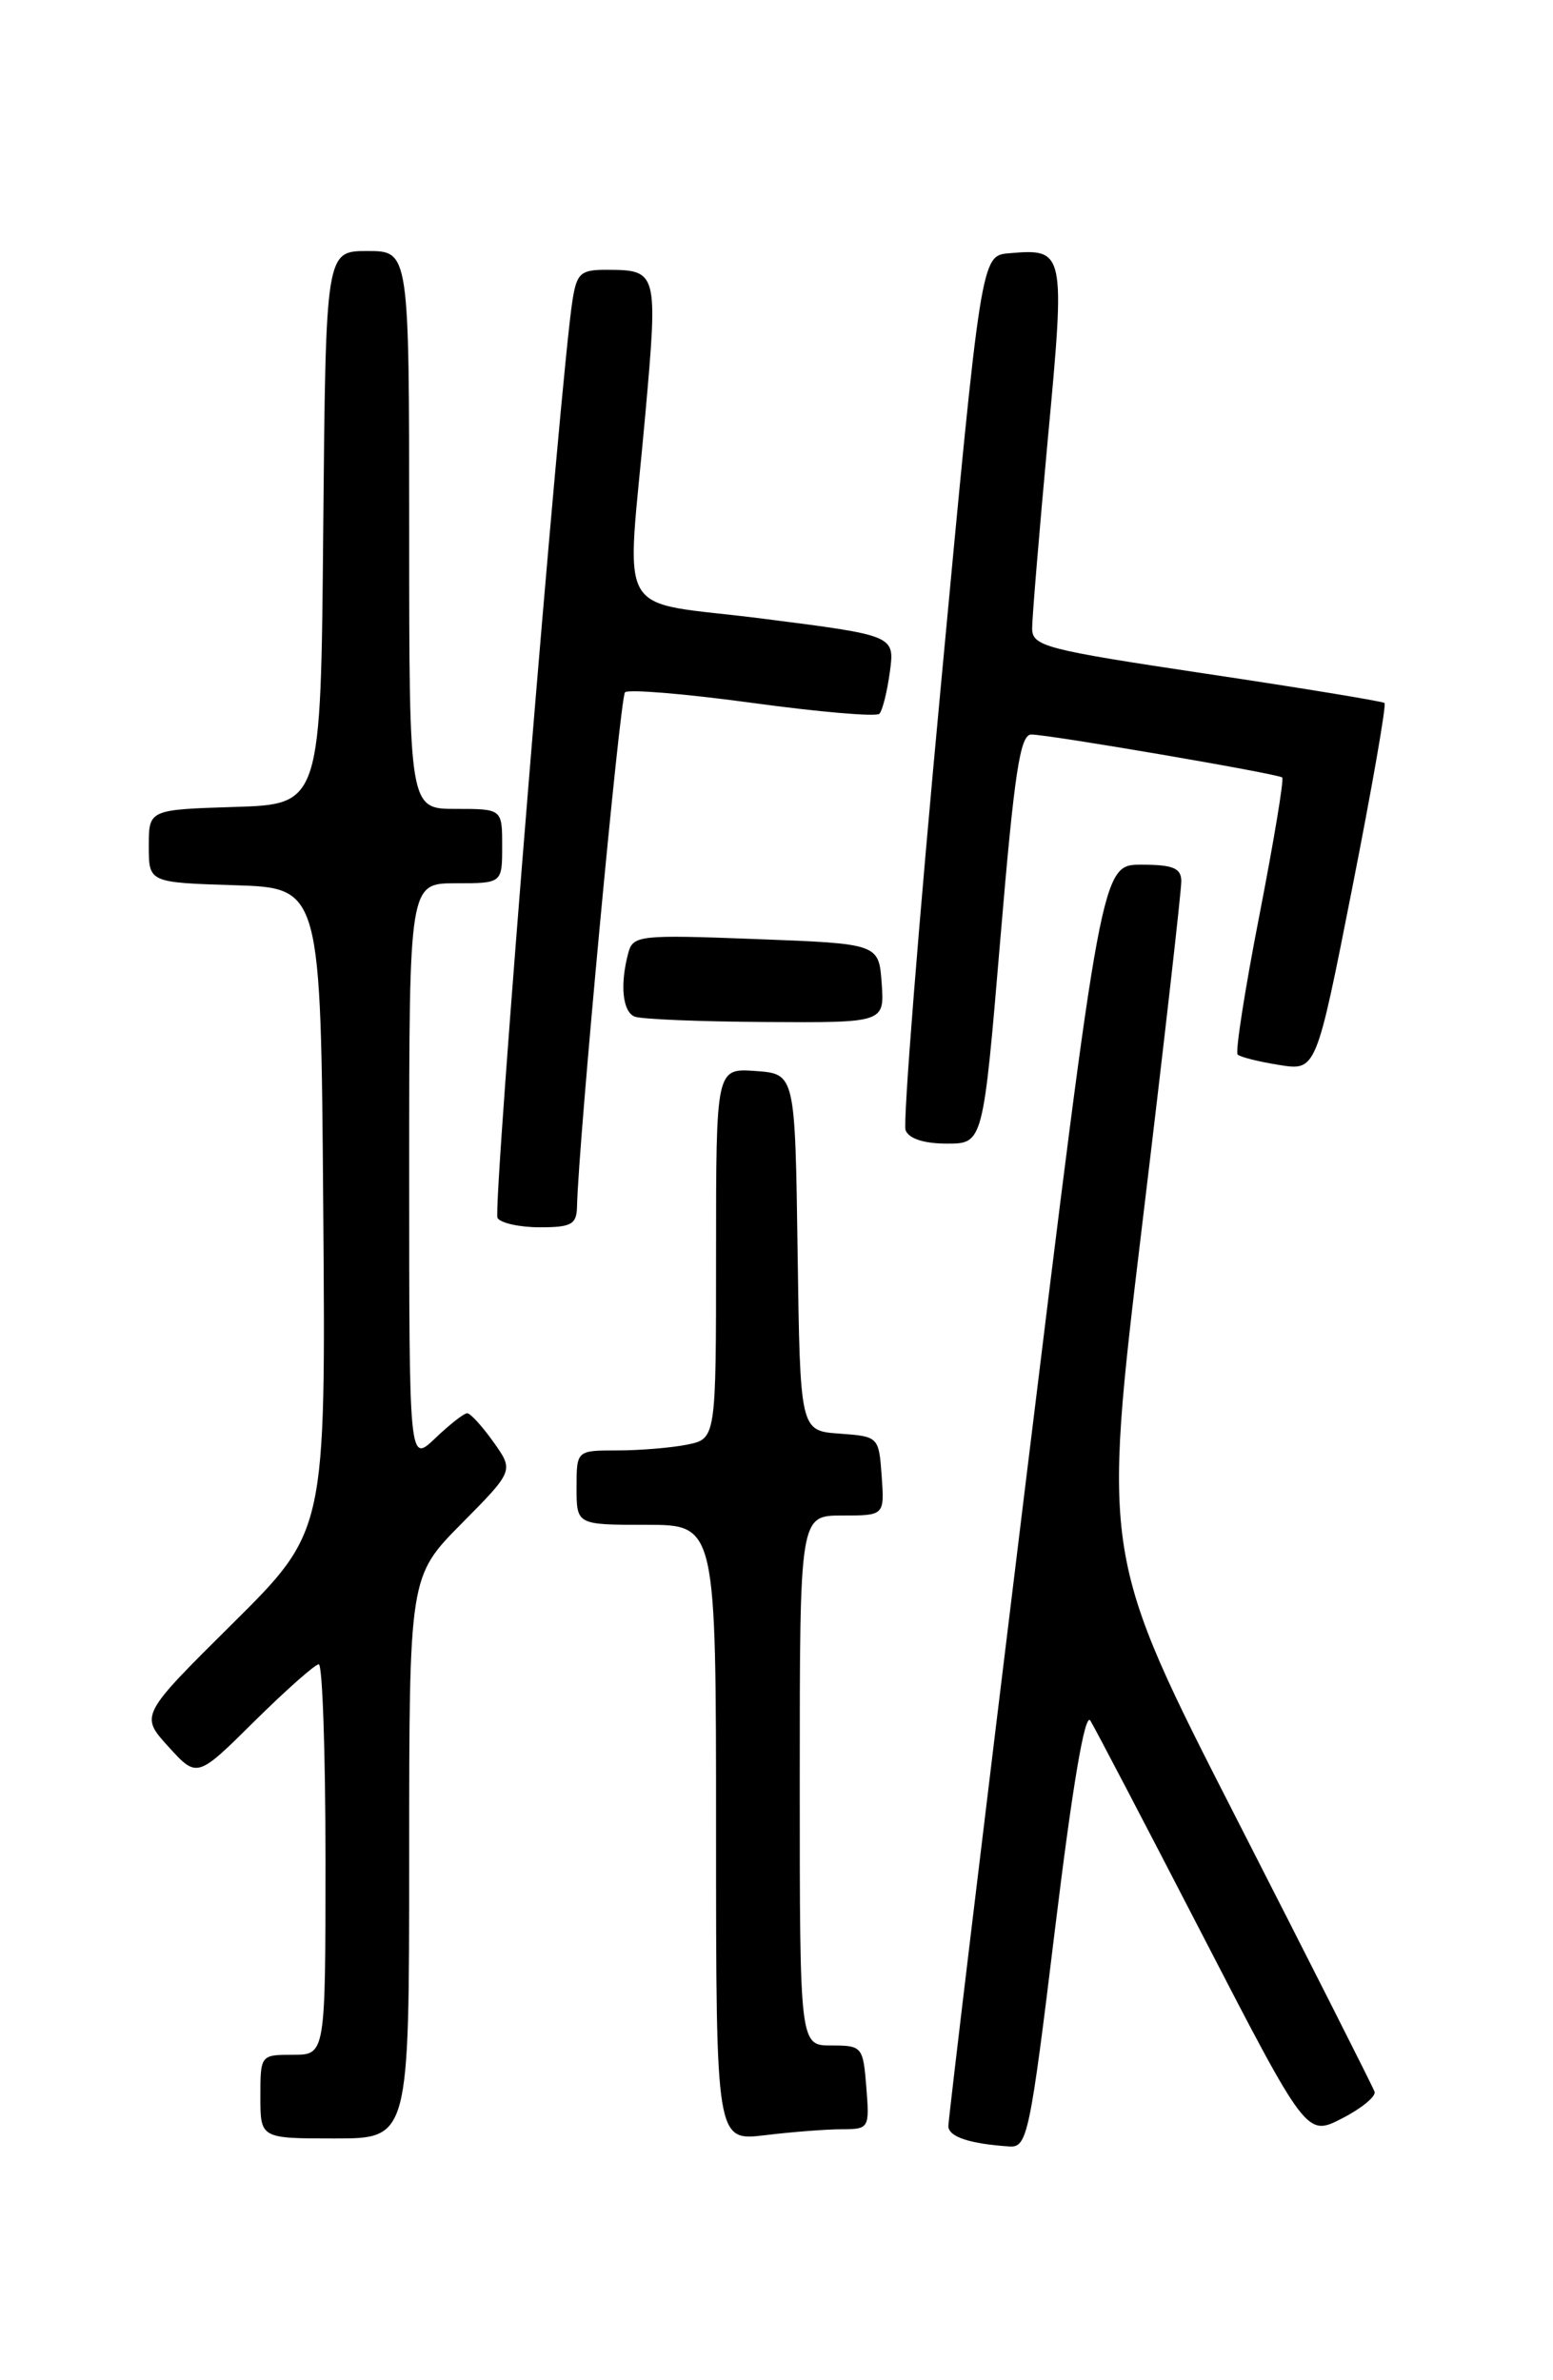 <?xml version="1.0" encoding="UTF-8" standalone="no"?>
<!DOCTYPE svg PUBLIC "-//W3C//DTD SVG 1.1//EN" "http://www.w3.org/Graphics/SVG/1.1/DTD/svg11.dtd" >
<svg xmlns="http://www.w3.org/2000/svg" xmlns:xlink="http://www.w3.org/1999/xlink" version="1.1" viewBox="0 0 167 256">
 <g >
 <path fill="currentColor"
d=" M 113.47 207.31 C 115.34 191.97 116.67 184.12 117.25 185.06 C 117.74 185.85 123.17 196.24 129.32 208.15 C 140.51 229.80 140.51 229.80 144.32 227.84 C 146.41 226.77 147.99 225.47 147.81 224.97 C 147.64 224.46 140.98 211.29 133.02 195.70 C 118.54 167.35 118.54 167.35 122.80 131.92 C 125.15 112.44 127.05 95.71 127.03 94.75 C 127.01 93.36 126.12 93.00 122.72 93.00 C 118.44 93.00 118.44 93.00 110.20 160.25 C 105.67 197.24 101.97 228.03 101.98 228.68 C 102.00 229.82 104.28 230.58 108.54 230.86 C 110.47 230.99 110.75 229.68 113.47 207.31 Z  M 44.00 199.78 C 44.00 169.56 44.00 169.56 49.63 163.87 C 55.26 158.18 55.26 158.18 53.06 155.09 C 51.85 153.39 50.58 152.00 50.24 152.00 C 49.89 152.00 48.35 153.21 46.80 154.69 C 44.00 157.37 44.00 157.37 44.00 126.19 C 44.00 95.00 44.00 95.00 49.00 95.00 C 54.00 95.00 54.00 95.00 54.00 91.00 C 54.00 87.00 54.00 87.00 49.00 87.00 C 44.00 87.00 44.00 87.00 44.00 57.00 C 44.00 27.00 44.00 27.00 39.51 27.00 C 35.03 27.00 35.03 27.00 34.76 56.75 C 34.50 86.50 34.50 86.50 25.25 86.79 C 16.00 87.08 16.00 87.08 16.00 91.00 C 16.00 94.92 16.00 94.92 25.25 95.21 C 34.50 95.50 34.50 95.50 34.76 130.09 C 35.03 164.67 35.03 164.67 25.04 174.59 C 15.05 184.50 15.05 184.50 18.12 187.87 C 21.19 191.25 21.19 191.25 27.37 185.12 C 30.77 181.76 33.88 179.00 34.28 179.00 C 34.67 179.00 35.00 188.45 35.00 200.00 C 35.00 221.00 35.00 221.00 31.50 221.00 C 28.02 221.00 28.00 221.02 28.00 225.50 C 28.00 230.00 28.00 230.00 36.00 230.00 C 44.00 230.00 44.00 230.00 44.00 199.78 Z  M 90.51 229.01 C 93.46 229.00 93.51 228.91 93.16 224.50 C 92.81 220.12 92.71 220.00 89.40 220.00 C 86.00 220.00 86.00 220.00 86.00 191.50 C 86.00 163.00 86.00 163.00 90.56 163.00 C 95.11 163.00 95.11 163.00 94.81 158.75 C 94.50 154.52 94.48 154.50 90.27 154.19 C 86.04 153.89 86.04 153.89 85.77 134.69 C 85.50 115.50 85.50 115.50 81.25 115.19 C 77.00 114.89 77.00 114.89 77.00 134.82 C 77.00 154.75 77.00 154.75 73.87 155.38 C 72.16 155.72 68.78 156.00 66.37 156.00 C 62.00 156.00 62.00 156.00 62.00 160.00 C 62.00 164.00 62.00 164.00 69.50 164.00 C 77.00 164.00 77.00 164.00 77.00 197.14 C 77.00 230.28 77.00 230.28 82.25 229.65 C 85.14 229.30 88.85 229.01 90.51 229.01 Z  M 62.05 129.75 C 62.20 122.88 66.67 75.00 67.21 74.46 C 67.56 74.11 73.72 74.62 80.90 75.60 C 88.08 76.58 94.23 77.11 94.56 76.77 C 94.89 76.44 95.40 74.41 95.69 72.26 C 96.22 68.35 96.22 68.35 82.11 66.55 C 65.72 64.45 67.37 67.30 69.40 44.50 C 70.76 29.23 70.71 29.04 65.30 29.02 C 62.45 29.00 62.03 29.36 61.57 32.25 C 60.29 40.11 52.94 130.10 53.50 131.00 C 53.84 131.55 55.89 132.00 58.06 132.00 C 61.46 132.00 62.01 131.69 62.05 129.75 Z  M 107.57 101.00 C 109.08 83.06 109.69 79.00 110.90 79.00 C 112.78 79.00 137.37 83.21 137.88 83.62 C 138.09 83.79 136.98 90.45 135.43 98.43 C 133.87 106.41 132.82 113.15 133.09 113.42 C 133.36 113.69 135.36 114.19 137.55 114.54 C 141.53 115.18 141.53 115.18 145.40 95.56 C 147.53 84.77 149.10 75.79 148.88 75.61 C 148.67 75.43 140.06 74.01 129.75 72.47 C 112.34 69.86 111.00 69.51 110.99 67.58 C 110.99 66.44 111.75 57.26 112.68 47.18 C 114.57 26.91 114.53 26.72 108.50 27.24 C 105.50 27.50 105.50 27.50 101.17 73.81 C 98.78 99.28 97.08 120.77 97.38 121.56 C 97.73 122.47 99.36 123.00 101.83 123.00 C 105.72 123.00 105.72 123.00 107.57 101.00 Z  M 94.81 105.75 C 94.50 101.50 94.50 101.50 81.30 101.00 C 68.73 100.52 68.07 100.60 67.56 102.50 C 66.65 105.91 66.94 108.81 68.25 109.34 C 68.94 109.62 75.26 109.88 82.31 109.92 C 95.11 110.00 95.11 110.00 94.81 105.75 Z "/>
</g>
</svg>